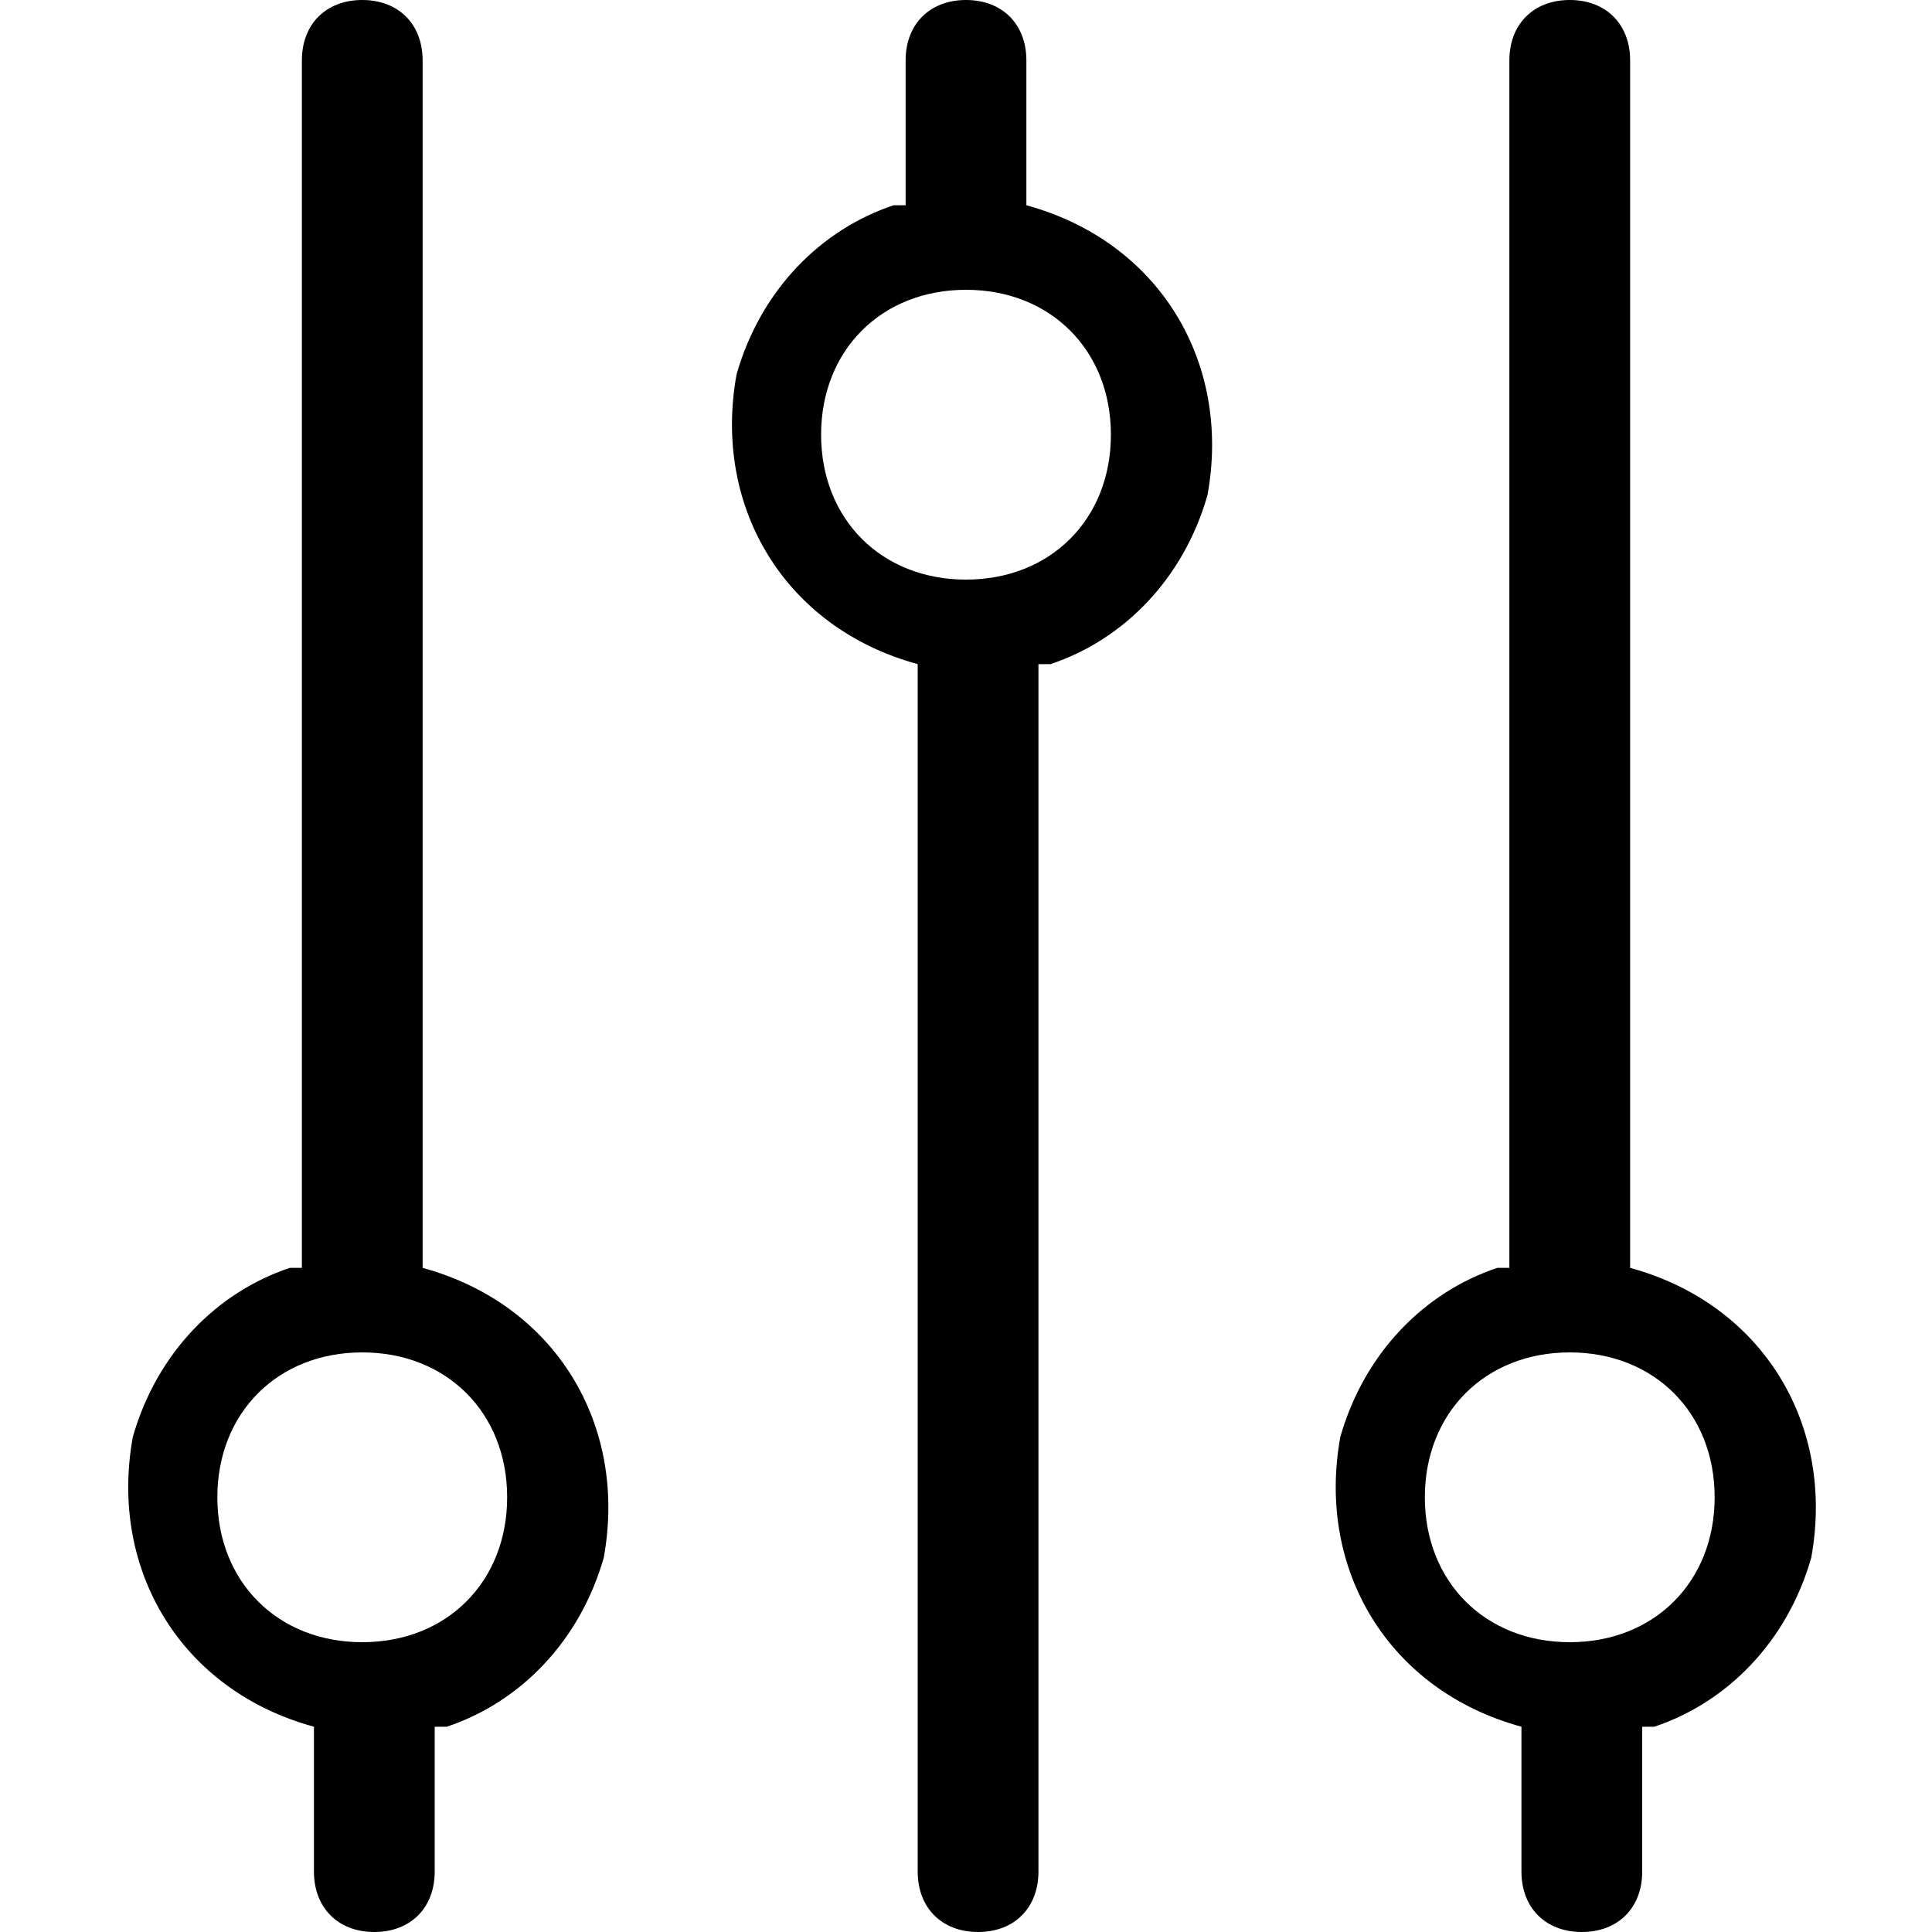<?xml version="1.0" encoding="utf-8"?>
<!--
  - SPDX-License-Identifier: BUSL-1.1
  - Contributed by Algoritmic Lab Ltd. Copyright (C) 2024.
  - Full license is available at https://github.com/stalwart-algoritmiclab/callisto-ui/tree/dev/LICENSES
  -->

<!-- Generator: Adobe Illustrator 24.0.1, SVG Export Plug-In . SVG Version: 6.00 Build 0)  -->
<svg version="1.1" id="Layer_1" xmlns="http://www.w3.org/2000/svg" xmlns:xlink="http://www.w3.org/1999/xlink" x="0px" y="0px"
	 viewBox="0 0 16 16" style="enable-background:new 0 0 16 16;" xml:space="preserve">
<style type="text/css">
	.st0{fill-rule:evenodd;clip-rule:evenodd;}
	.st1{fill:none;}
</style>
<g id="filter" transform="translate(25)">
	<path id="Shape_5_" class="st0" d="M-22,0c0.3,0,0.5,0.2,0.5,0.5v10l0,0c1.1,0.3,1.7,1.3,1.5,2.4c-0.2,0.7-0.7,1.2-1.3,1.4l-0.1,0
		v1.2c0,0.3-0.2,0.5-0.5,0.5c-0.3,0-0.5-0.2-0.5-0.5v-1.2l0,0c-1.1-0.3-1.7-1.3-1.5-2.4c0.2-0.7,0.7-1.2,1.3-1.4l0.1,0v-10
		C-22.5,0.2-22.3,0-22,0C-22,0-22,0-22,0z M-12,0c0.3,0,0.5,0.2,0.5,0.5v10l0,0c1.1,0.3,1.7,1.3,1.5,2.4c-0.2,0.7-0.7,1.2-1.3,1.4
		l-0.1,0v1.2c0,0.3-0.2,0.5-0.5,0.5s-0.5-0.2-0.5-0.5v-1.2l0,0c-1.1-0.3-1.7-1.3-1.5-2.4c0.2-0.7,0.7-1.2,1.3-1.4l0.1,0v-10
		C-12.5,0.2-12.3,0-12,0z M-17,0c0.3,0,0.5,0.2,0.5,0.5v1.2l0,0c1.1,0.3,1.7,1.3,1.5,2.4c-0.2,0.7-0.7,1.2-1.3,1.4l-0.1,0v10
		c0,0.3-0.2,0.5-0.5,0.5c-0.3,0-0.5-0.2-0.5-0.5v-10l0,0c-1.1-0.3-1.7-1.3-1.5-2.4c0.2-0.7,0.7-1.2,1.3-1.4l0.1,0V0.5
		C-17.5,0.2-17.3,0-17,0z M-22,11.2c-0.7,0-1.2,0.5-1.2,1.2s0.5,1.2,1.2,1.2c0.7,0,1.2-0.5,1.2-1.2l0,0
		C-20.8,11.7-21.3,11.2-22,11.2z M-12,11.2c-0.7,0-1.2,0.5-1.2,1.2s0.5,1.2,1.2,1.2s1.2-0.5,1.2-1.2l0,0
		C-10.8,11.7-11.3,11.2-12,11.2z M-17,2.4c-0.7,0-1.2,0.5-1.2,1.2s0.5,1.2,1.2,1.2c0.7,0,1.2-0.5,1.2-1.2v0
		C-15.8,2.9-16.3,2.4-17,2.4z"/>
</g>
</svg>
